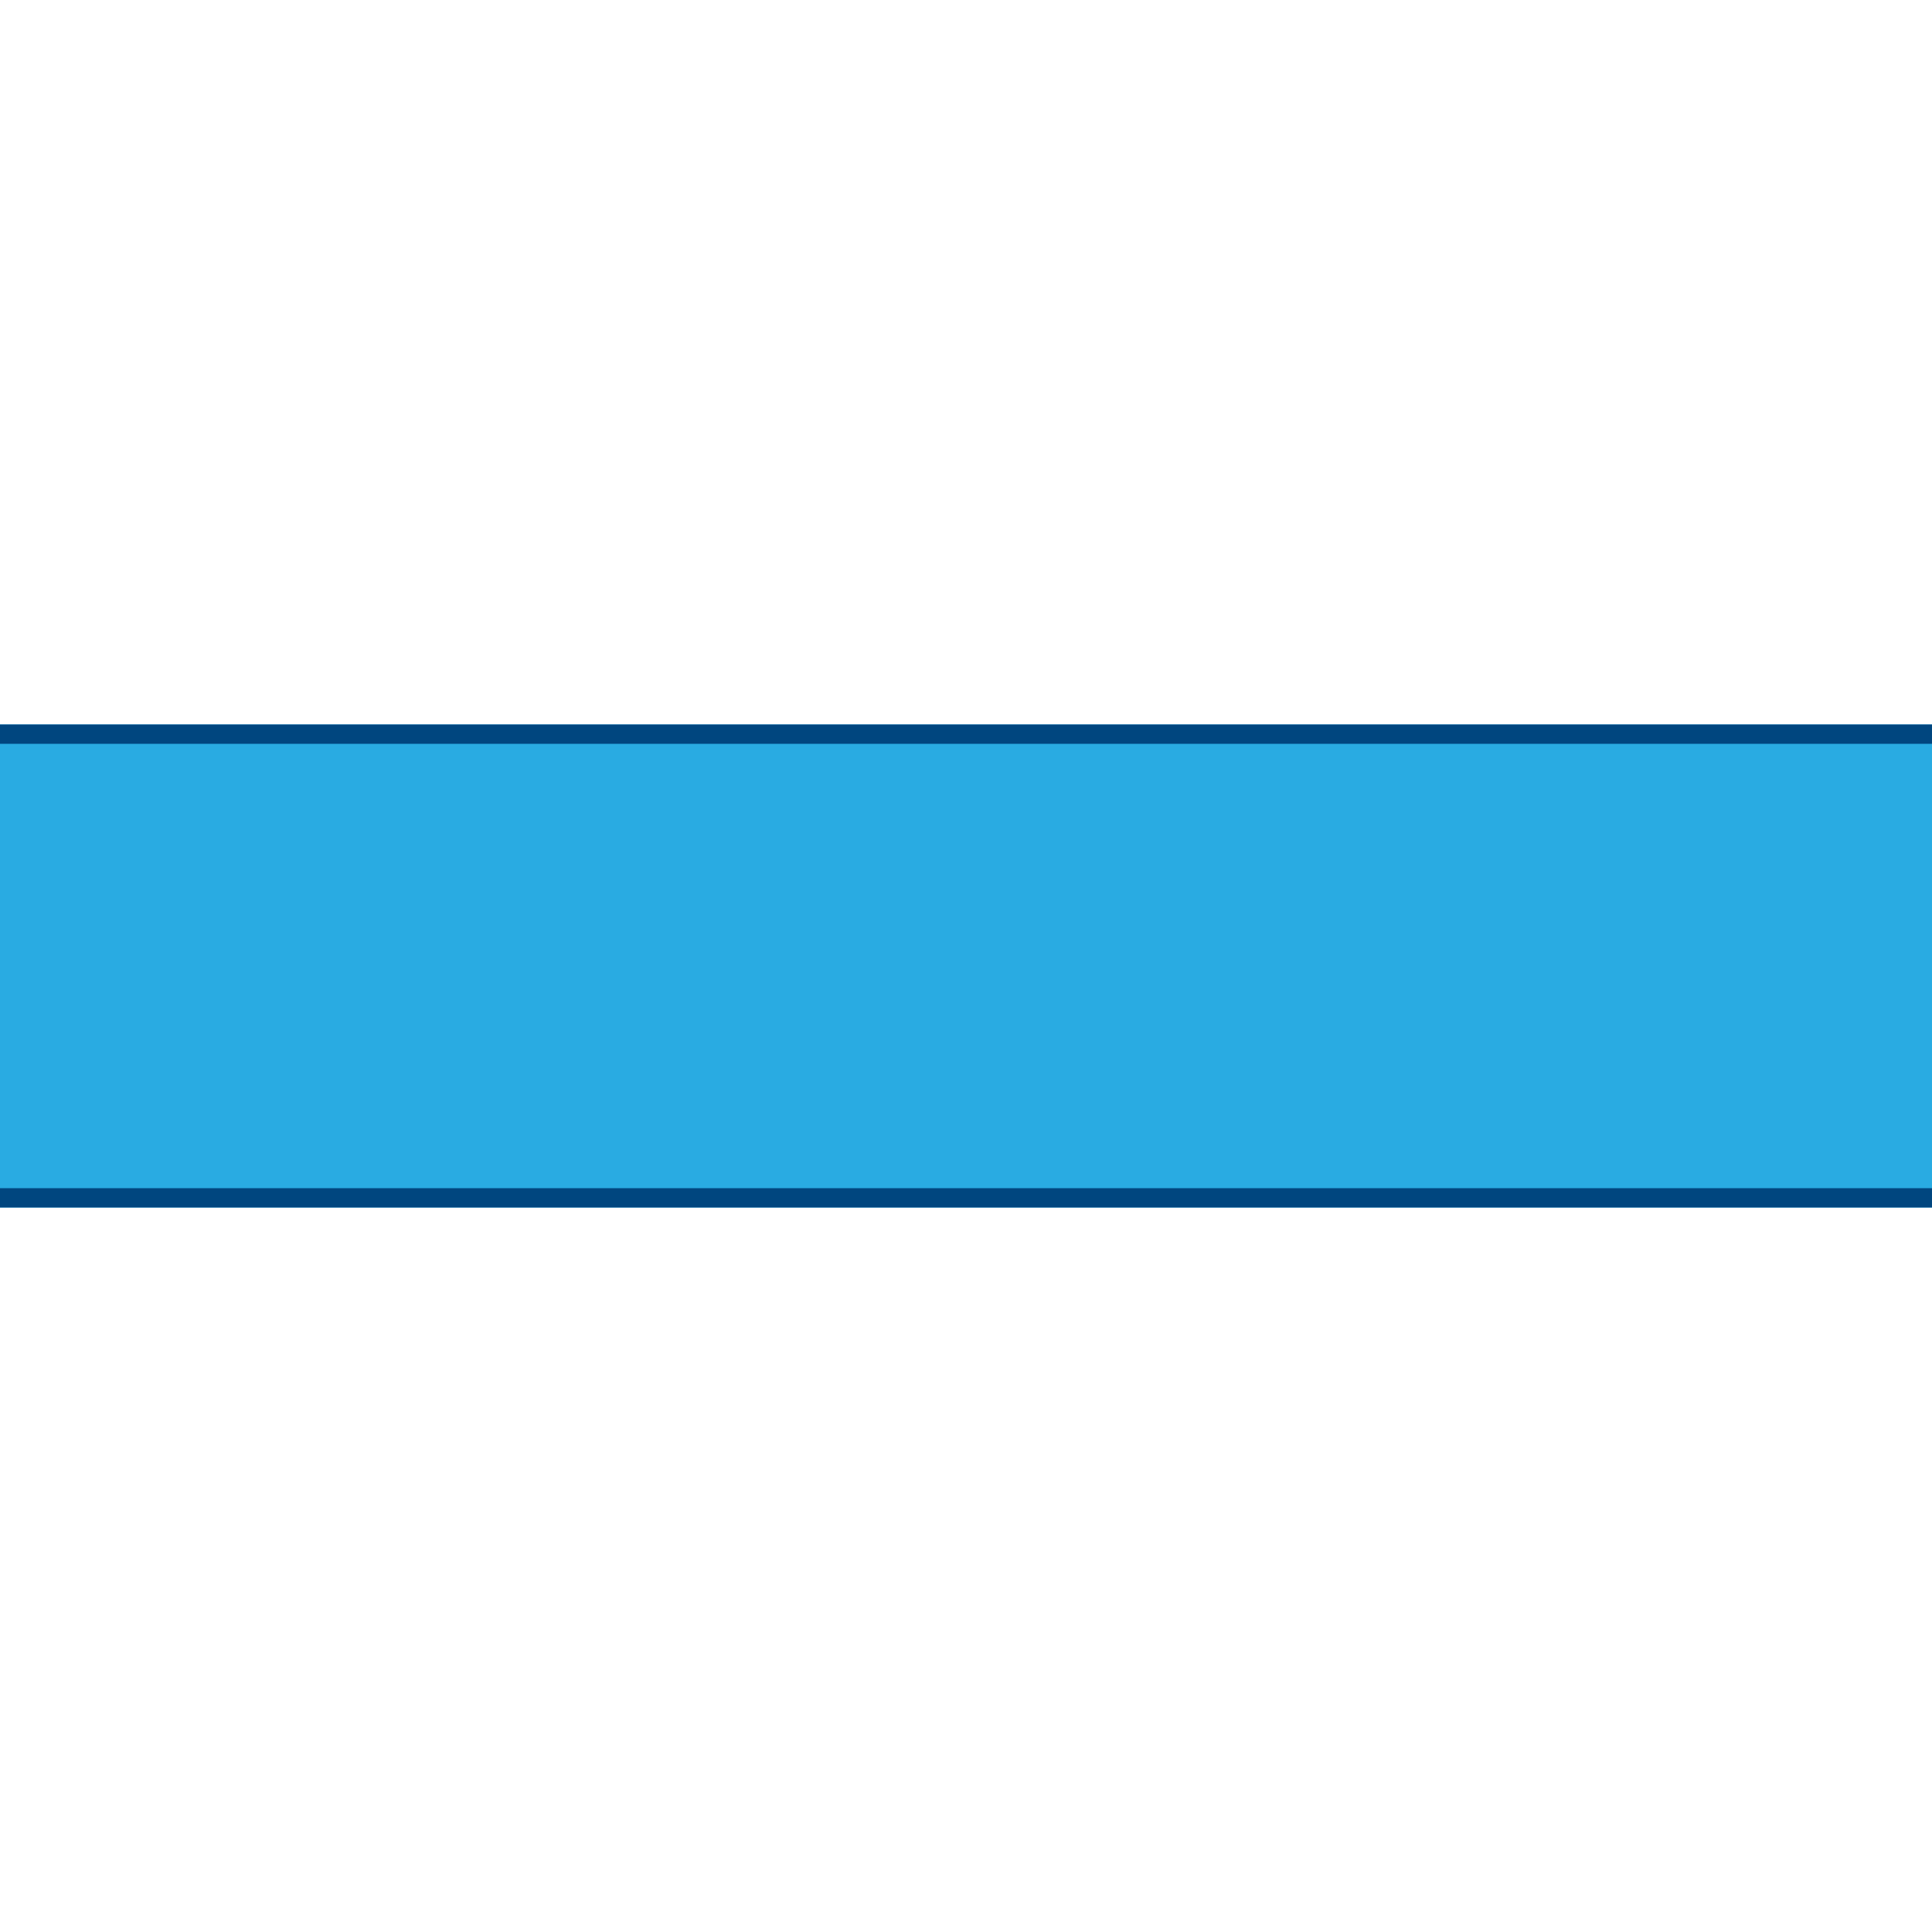 <svg version="1.1" id="Layer_1" xmlns="http://www.w3.org/2000/svg" xmlns:xlink="http://www.w3.org/1999/xlink" x="0px" y="0px" viewBox="0 0 100 100" xml:space="preserve"><desc>Copyright Opto 22</desc> 
<g>
	<g id="frame">
		<rect fill="none" width="100" height="100"></rect>
	</g>
	<g id="shape">
		<rect y="37.5" fill="#29ABE2" width="100" height="25"></rect>
	</g>
	<g id="dark">
		<rect y="37.5" fill="#00467F" width="100" height="1"></rect>
		<rect y="61.5" fill="#00467F" width="100" height="1"></rect>
	</g>
</g>
</svg>